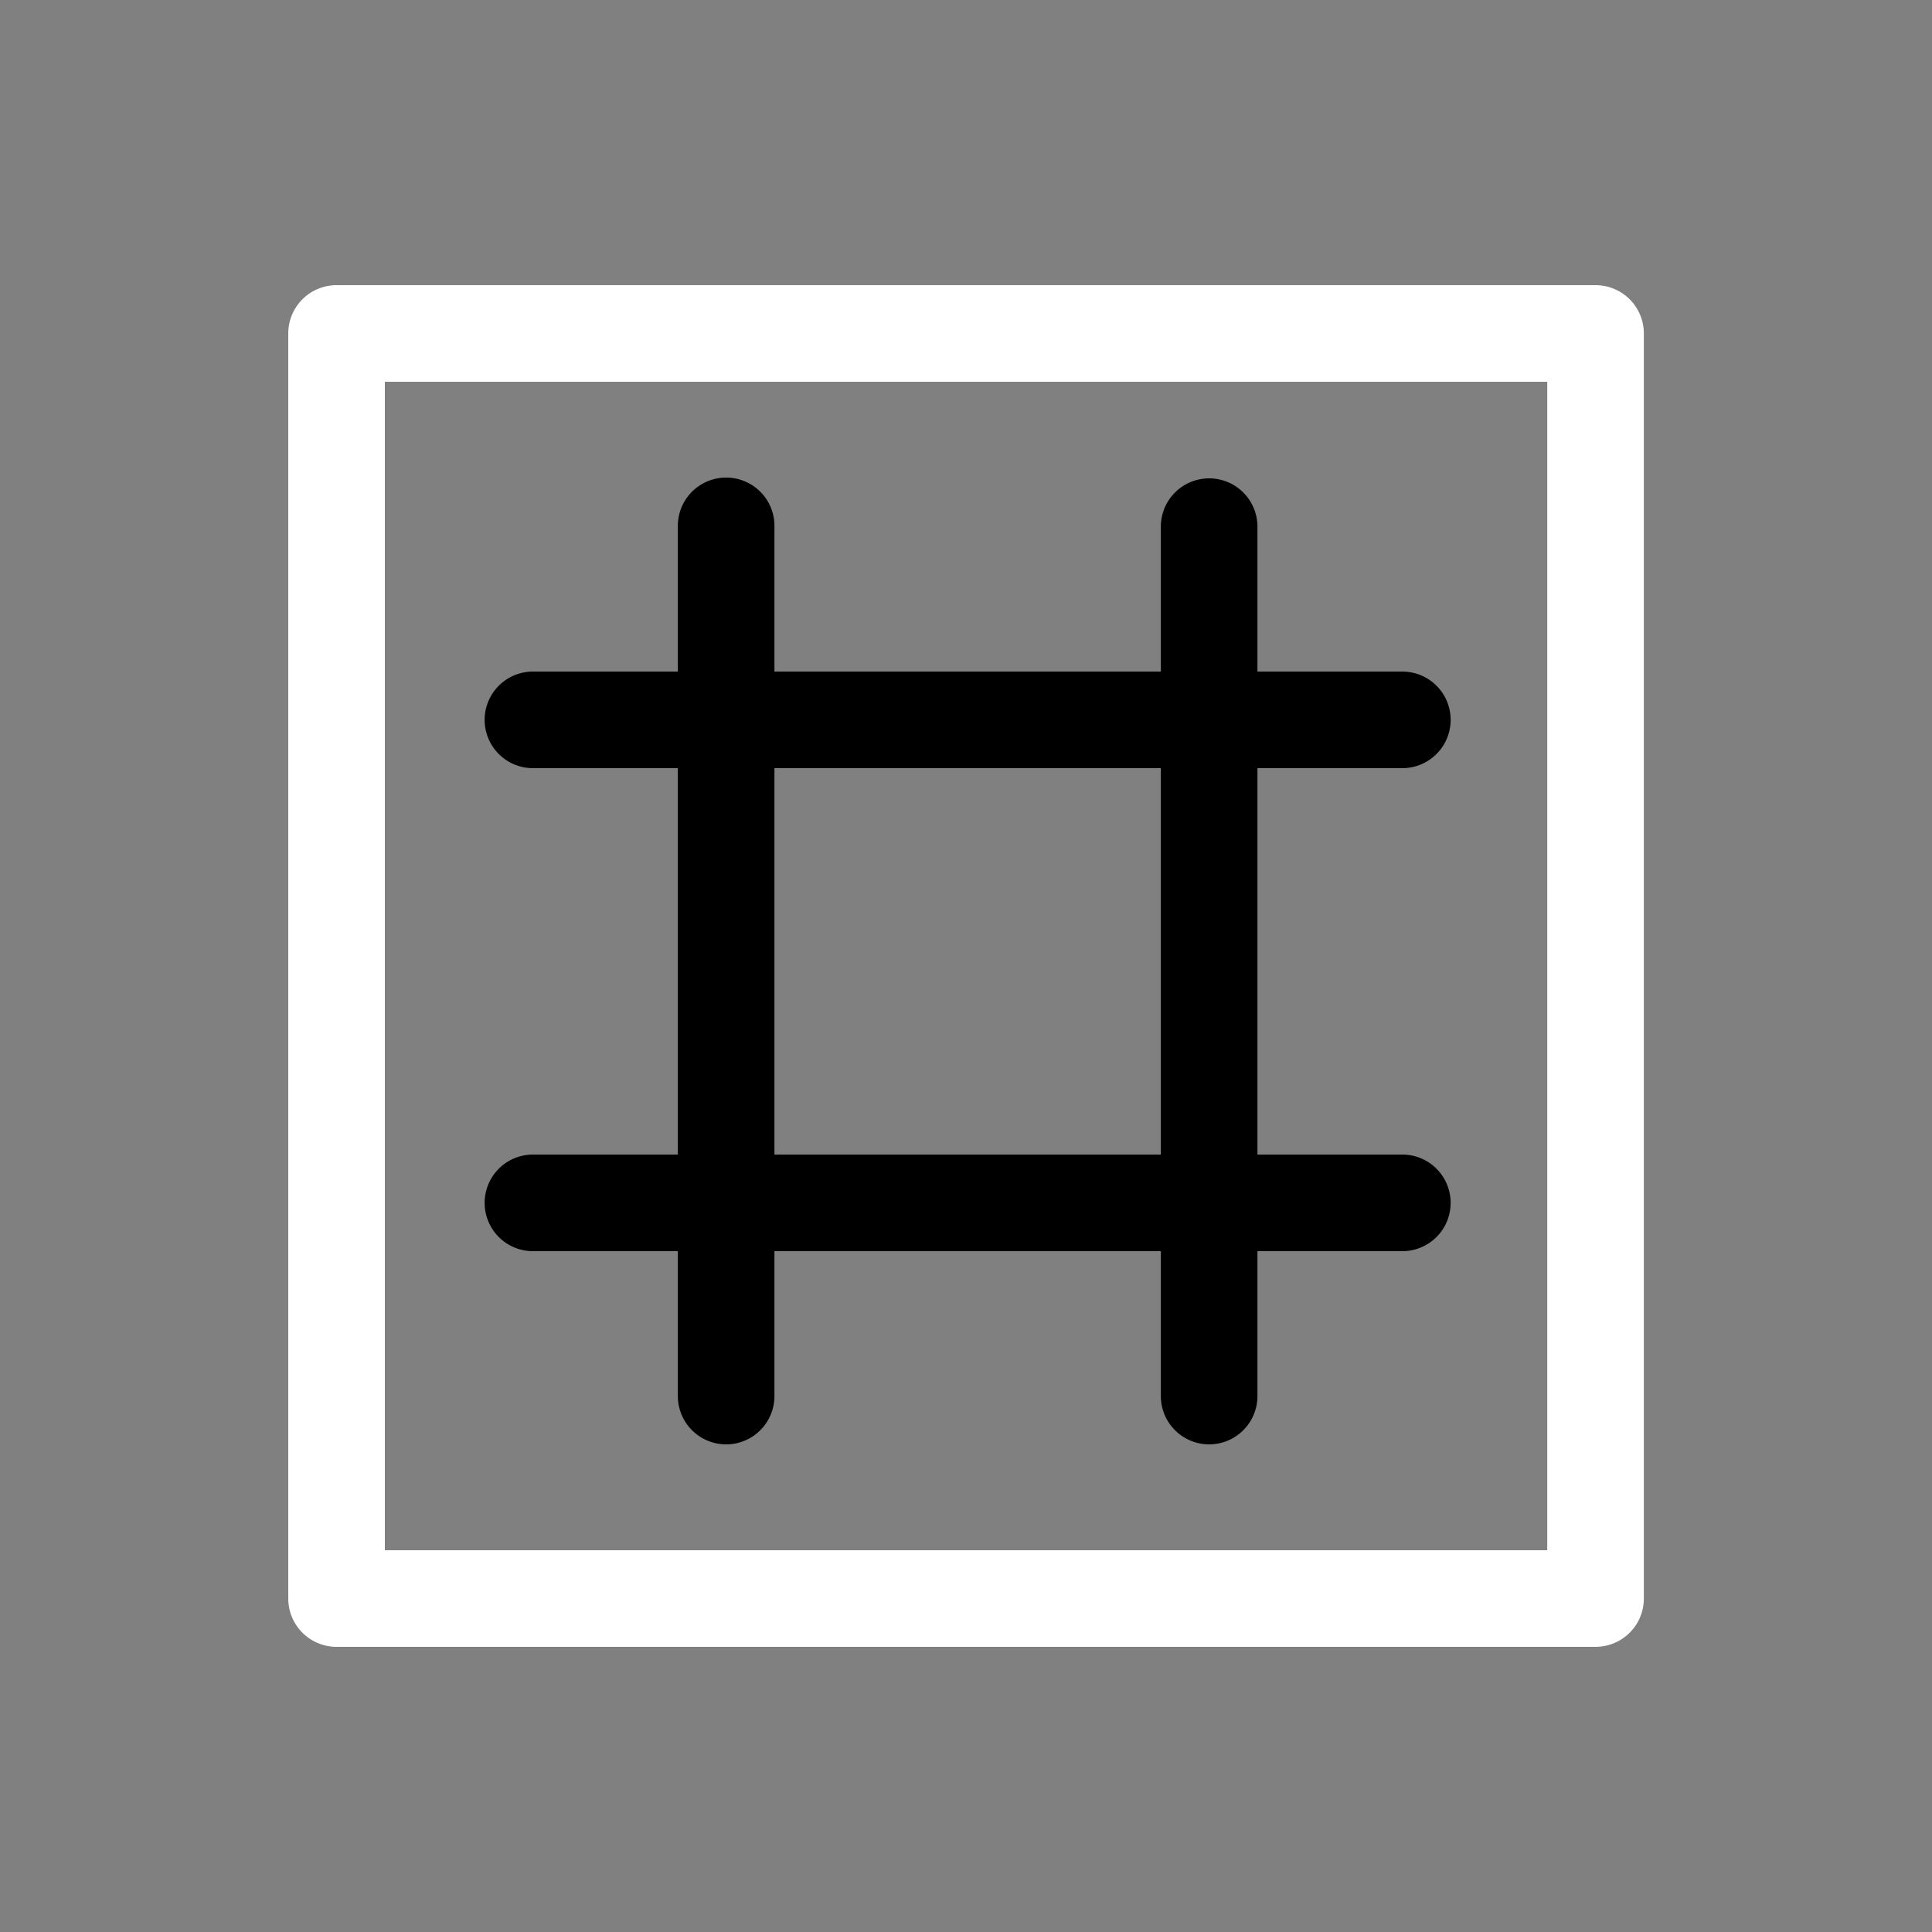 <svg height="64" width="64" viewBox="0 0 20 20"><rect x="0" y="0" width="20" height="20" fill="#808080" stroke="none"/><title>mesh_grid</title><g fill="#000000" class="nc-icon-wrapper"><g transform="translate(0 0)"><path d="M3.484 2.952a.5.5 0 0 0-.5.5v13.096a.5.5 0 0 0 .5.5h13.033a.5.5 0 0 0 .5-.5V3.452a.5.5 0 0 0-.5-.5zm.5 1h12.033v12.096H3.984z" fill="#ffffff"></path><path d="M7.509 4.944a.5.5 0 0 0-.492.508v1.5h-1.5a.5.5 0 1 0 0 1h1.5v4h-1.5a.5.5 0 1 0 0 1h1.5v1.5a.5.5 0 1 0 1 0v-1.5h4v1.5a.5.5 0 1 0 1 0v-1.5h1.5a.5.5 0 1 0 0-1h-1.5v-4h1.5a.5.5 0 1 0 0-1h-1.5v-1.5a.5.5 0 1 0-1 0v1.5h-4v-1.5a.5.5 0 0 0-.508-.508zm.508 3.008h4v4h-4z" data-color="color-2"></path></g></g></svg>